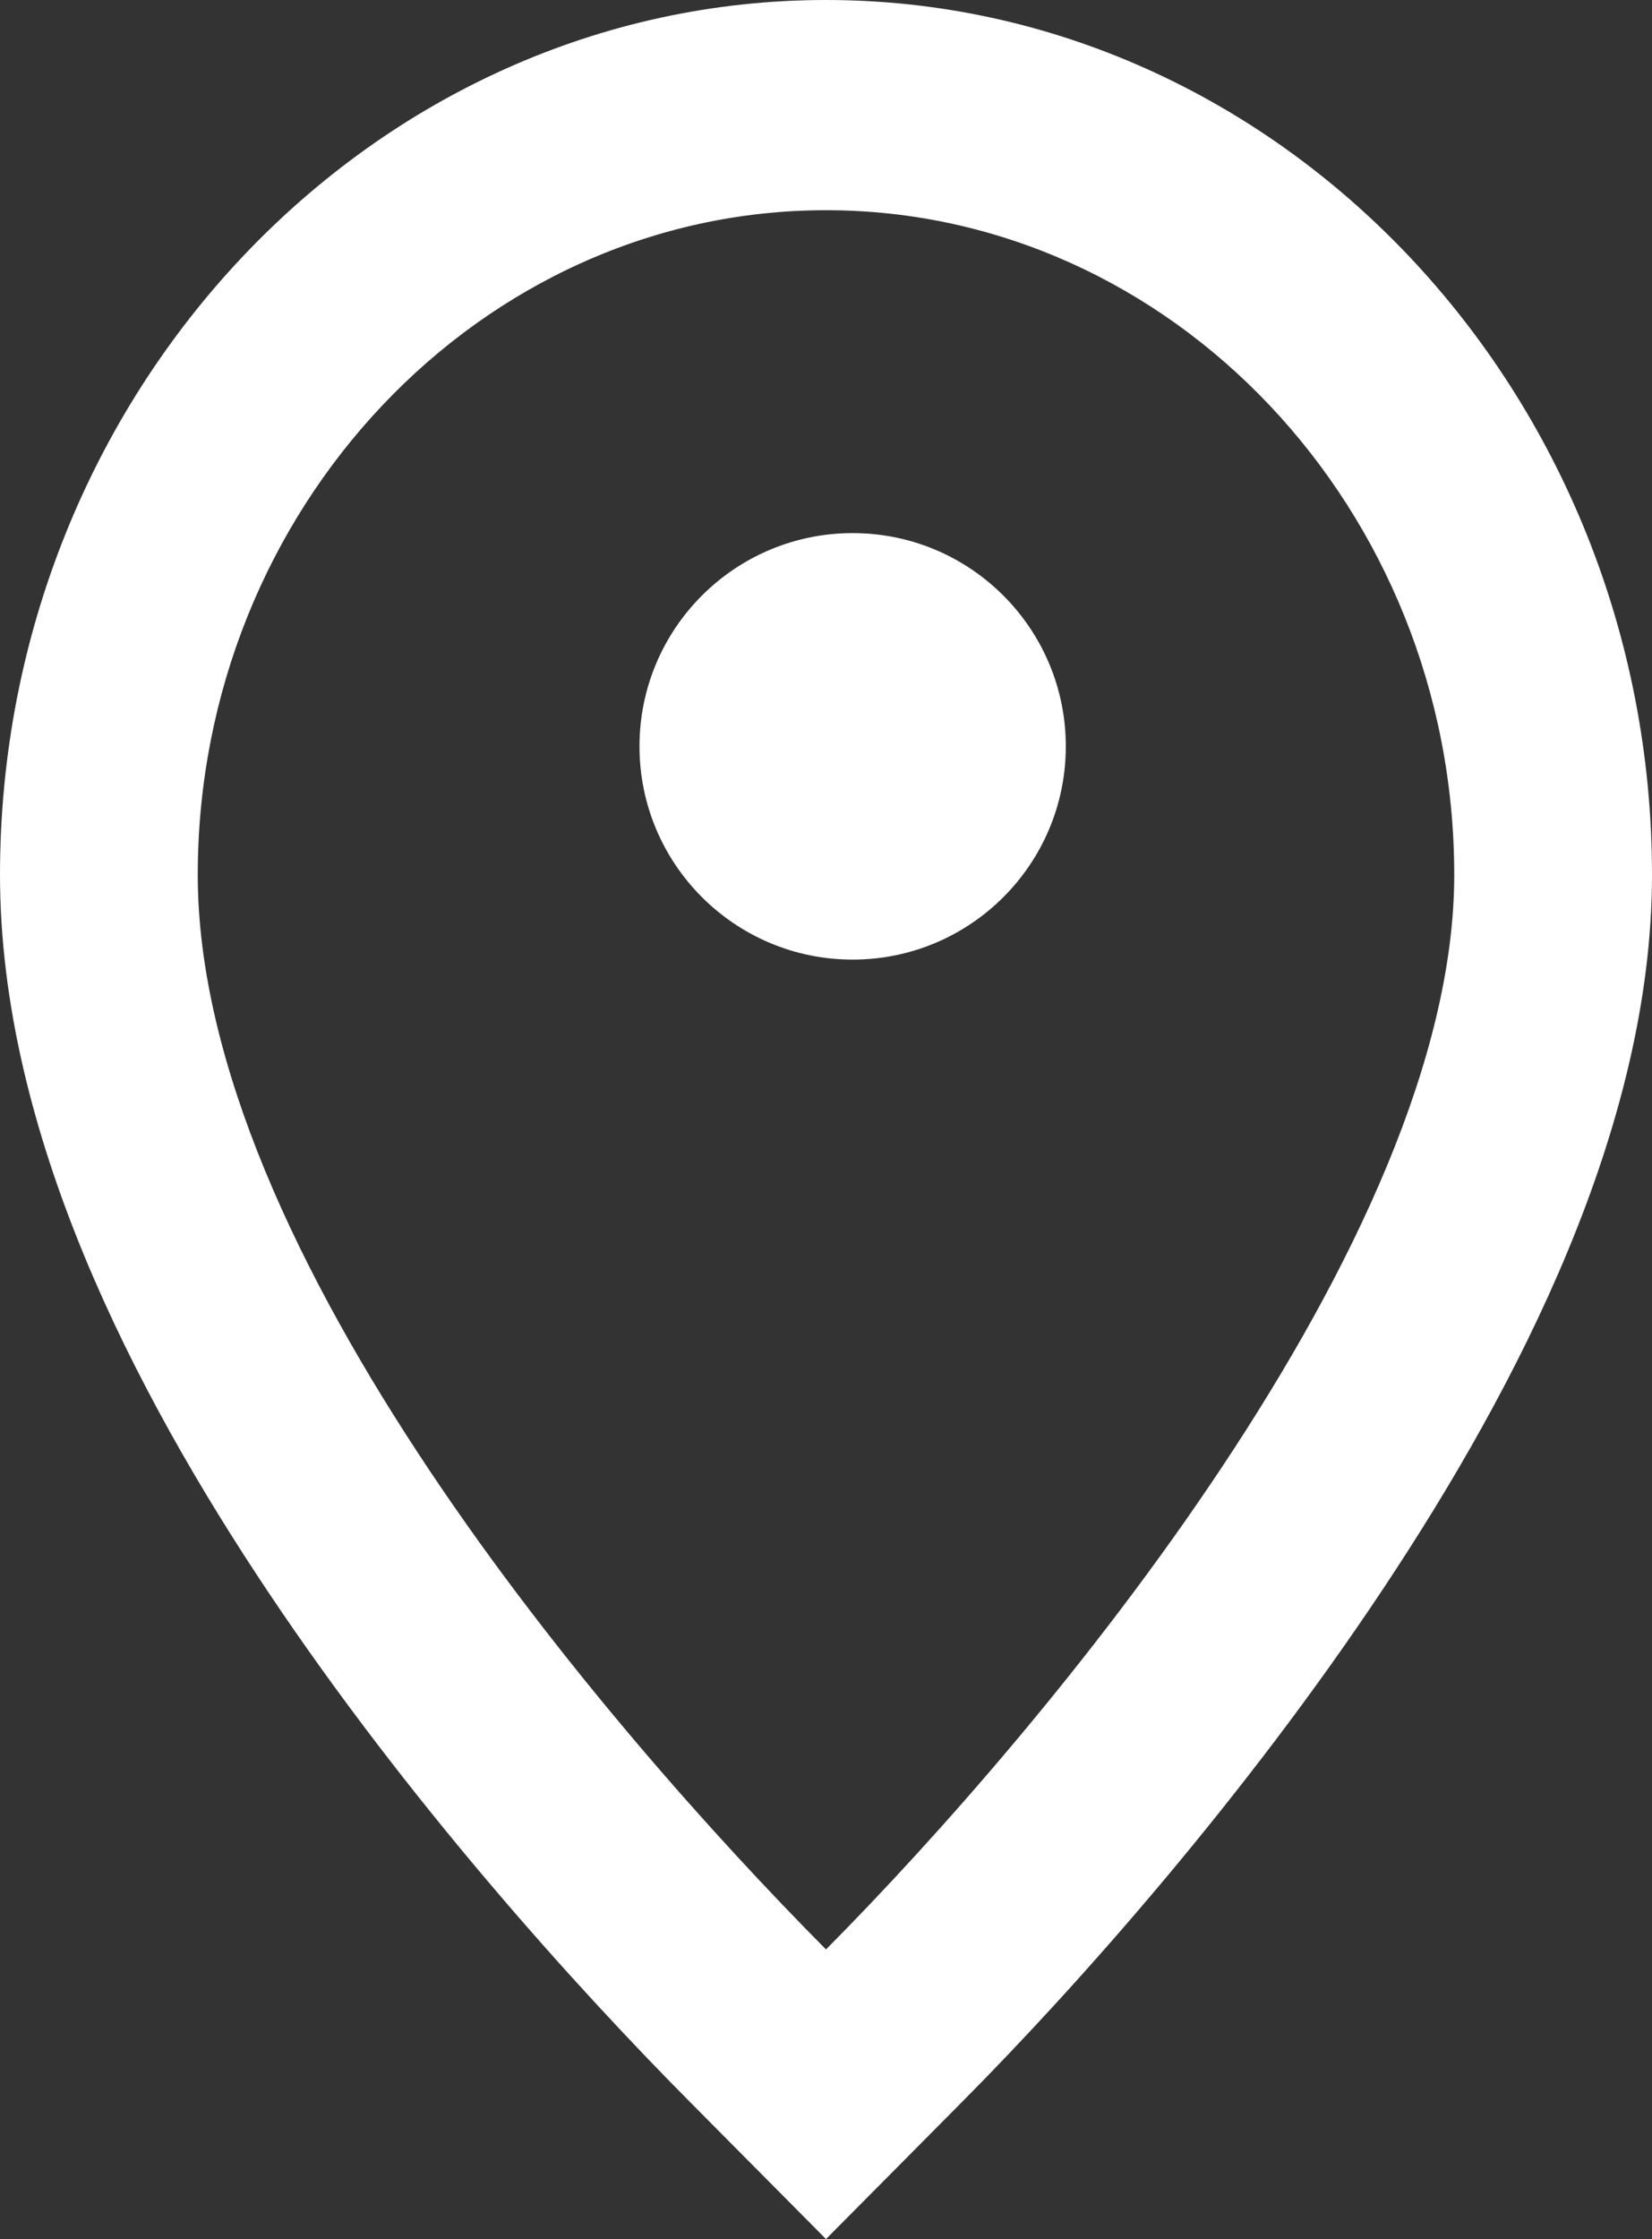 <svg width="31" height="42" viewBox="0 0 31 42" fill="none" xmlns="http://www.w3.org/2000/svg">
<rect x="0" y="0" width="31" height="42" fill="#333333" stroke="none"/>
<path fill-rule="evenodd" clip-rule="evenodd" d="M15.5 42L12.947 39.428C10.78 37.246 7.651 33.778 5.033 29.863C2.521 26.106 0 21.242 0 16.41C0 7.359 6.982 0 15.5 0C24.018 0 31 7.359 31 16.41C31 21.146 28.47 26.016 25.974 29.774C23.363 33.707 20.238 37.228 18.053 39.428L15.5 42ZM3.711 16.41C3.711 23.476 11.374 32.411 15.5 36.567C19.626 32.411 27.289 23.268 27.289 16.41C27.289 9.553 21.984 3.943 15.5 3.943C9.016 3.943 3.711 9.553 3.711 16.41Z" fill="white"/>
<path d="M20 14C20 16.209 18.209 18 16 18C13.791 18 12 16.209 12 14C12 11.791 13.791 10 16 10C18.209 10 20 11.791 20 14Z" fill="white"/>
</svg>
